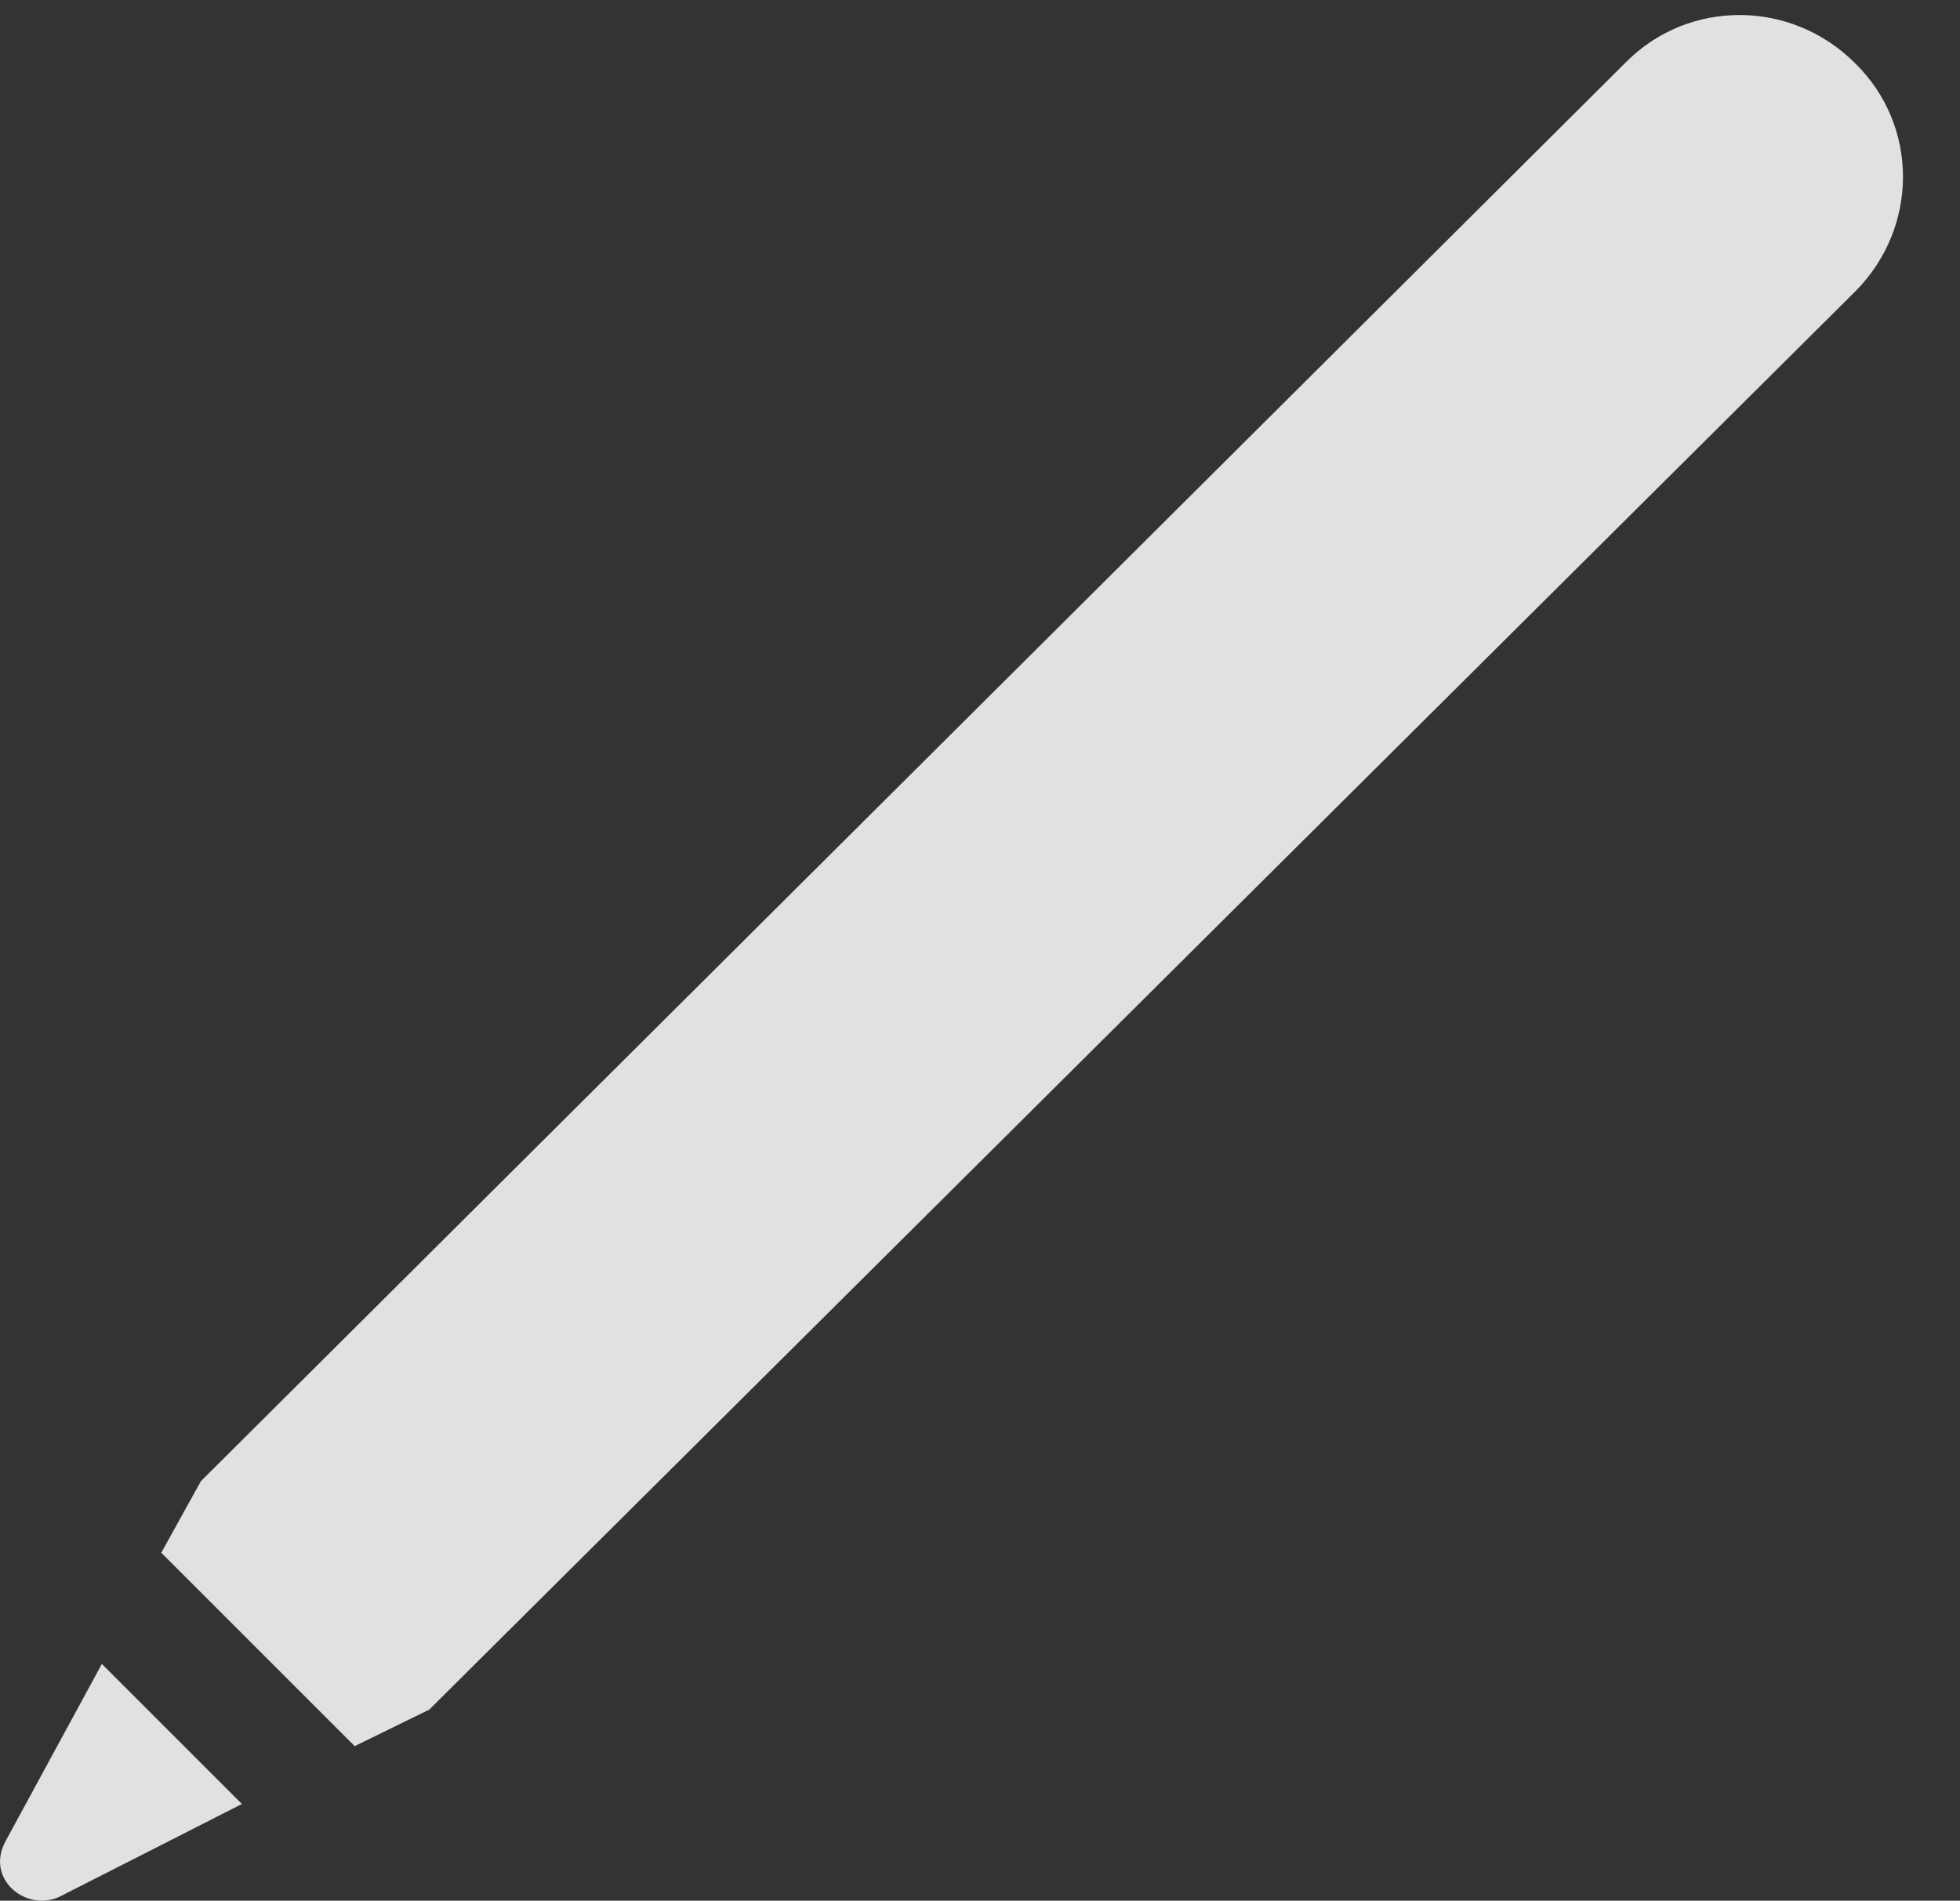 <?xml version="1.0" encoding="UTF-8"?>
<!--Generator: Apple Native CoreSVG 326-->
<!DOCTYPE svg
PUBLIC "-//W3C//DTD SVG 1.1//EN"
       "http://www.w3.org/Graphics/SVG/1.1/DTD/svg11.dtd">
<svg version="1.1" xmlns="http://www.w3.org/2000/svg" xmlns:xlink="http://www.w3.org/1999/xlink" viewBox="0 0 12.566 12.187">
 <rect x="0" y="0" width="12.566" height="12.187" fill="#333333" stroke="none"/>
 <g>
  <rect height="12.187" opacity="0" width="12.566" x="0" y="0"/>
  <path d="M0.038 11.801C-0.099 12.046 0.165 12.26 0.379 12.163L1.551 11.567L0.653 10.669ZM1.034 9.956L2.274 11.196L2.752 10.962L11.893 1.87C12.303 1.46 12.303 0.805 11.893 0.405C11.483-0.005 10.829-0.005 10.428 0.395L1.288 9.497Z" fill="white" fill-opacity="0.85"/>
 </g>
</svg>
